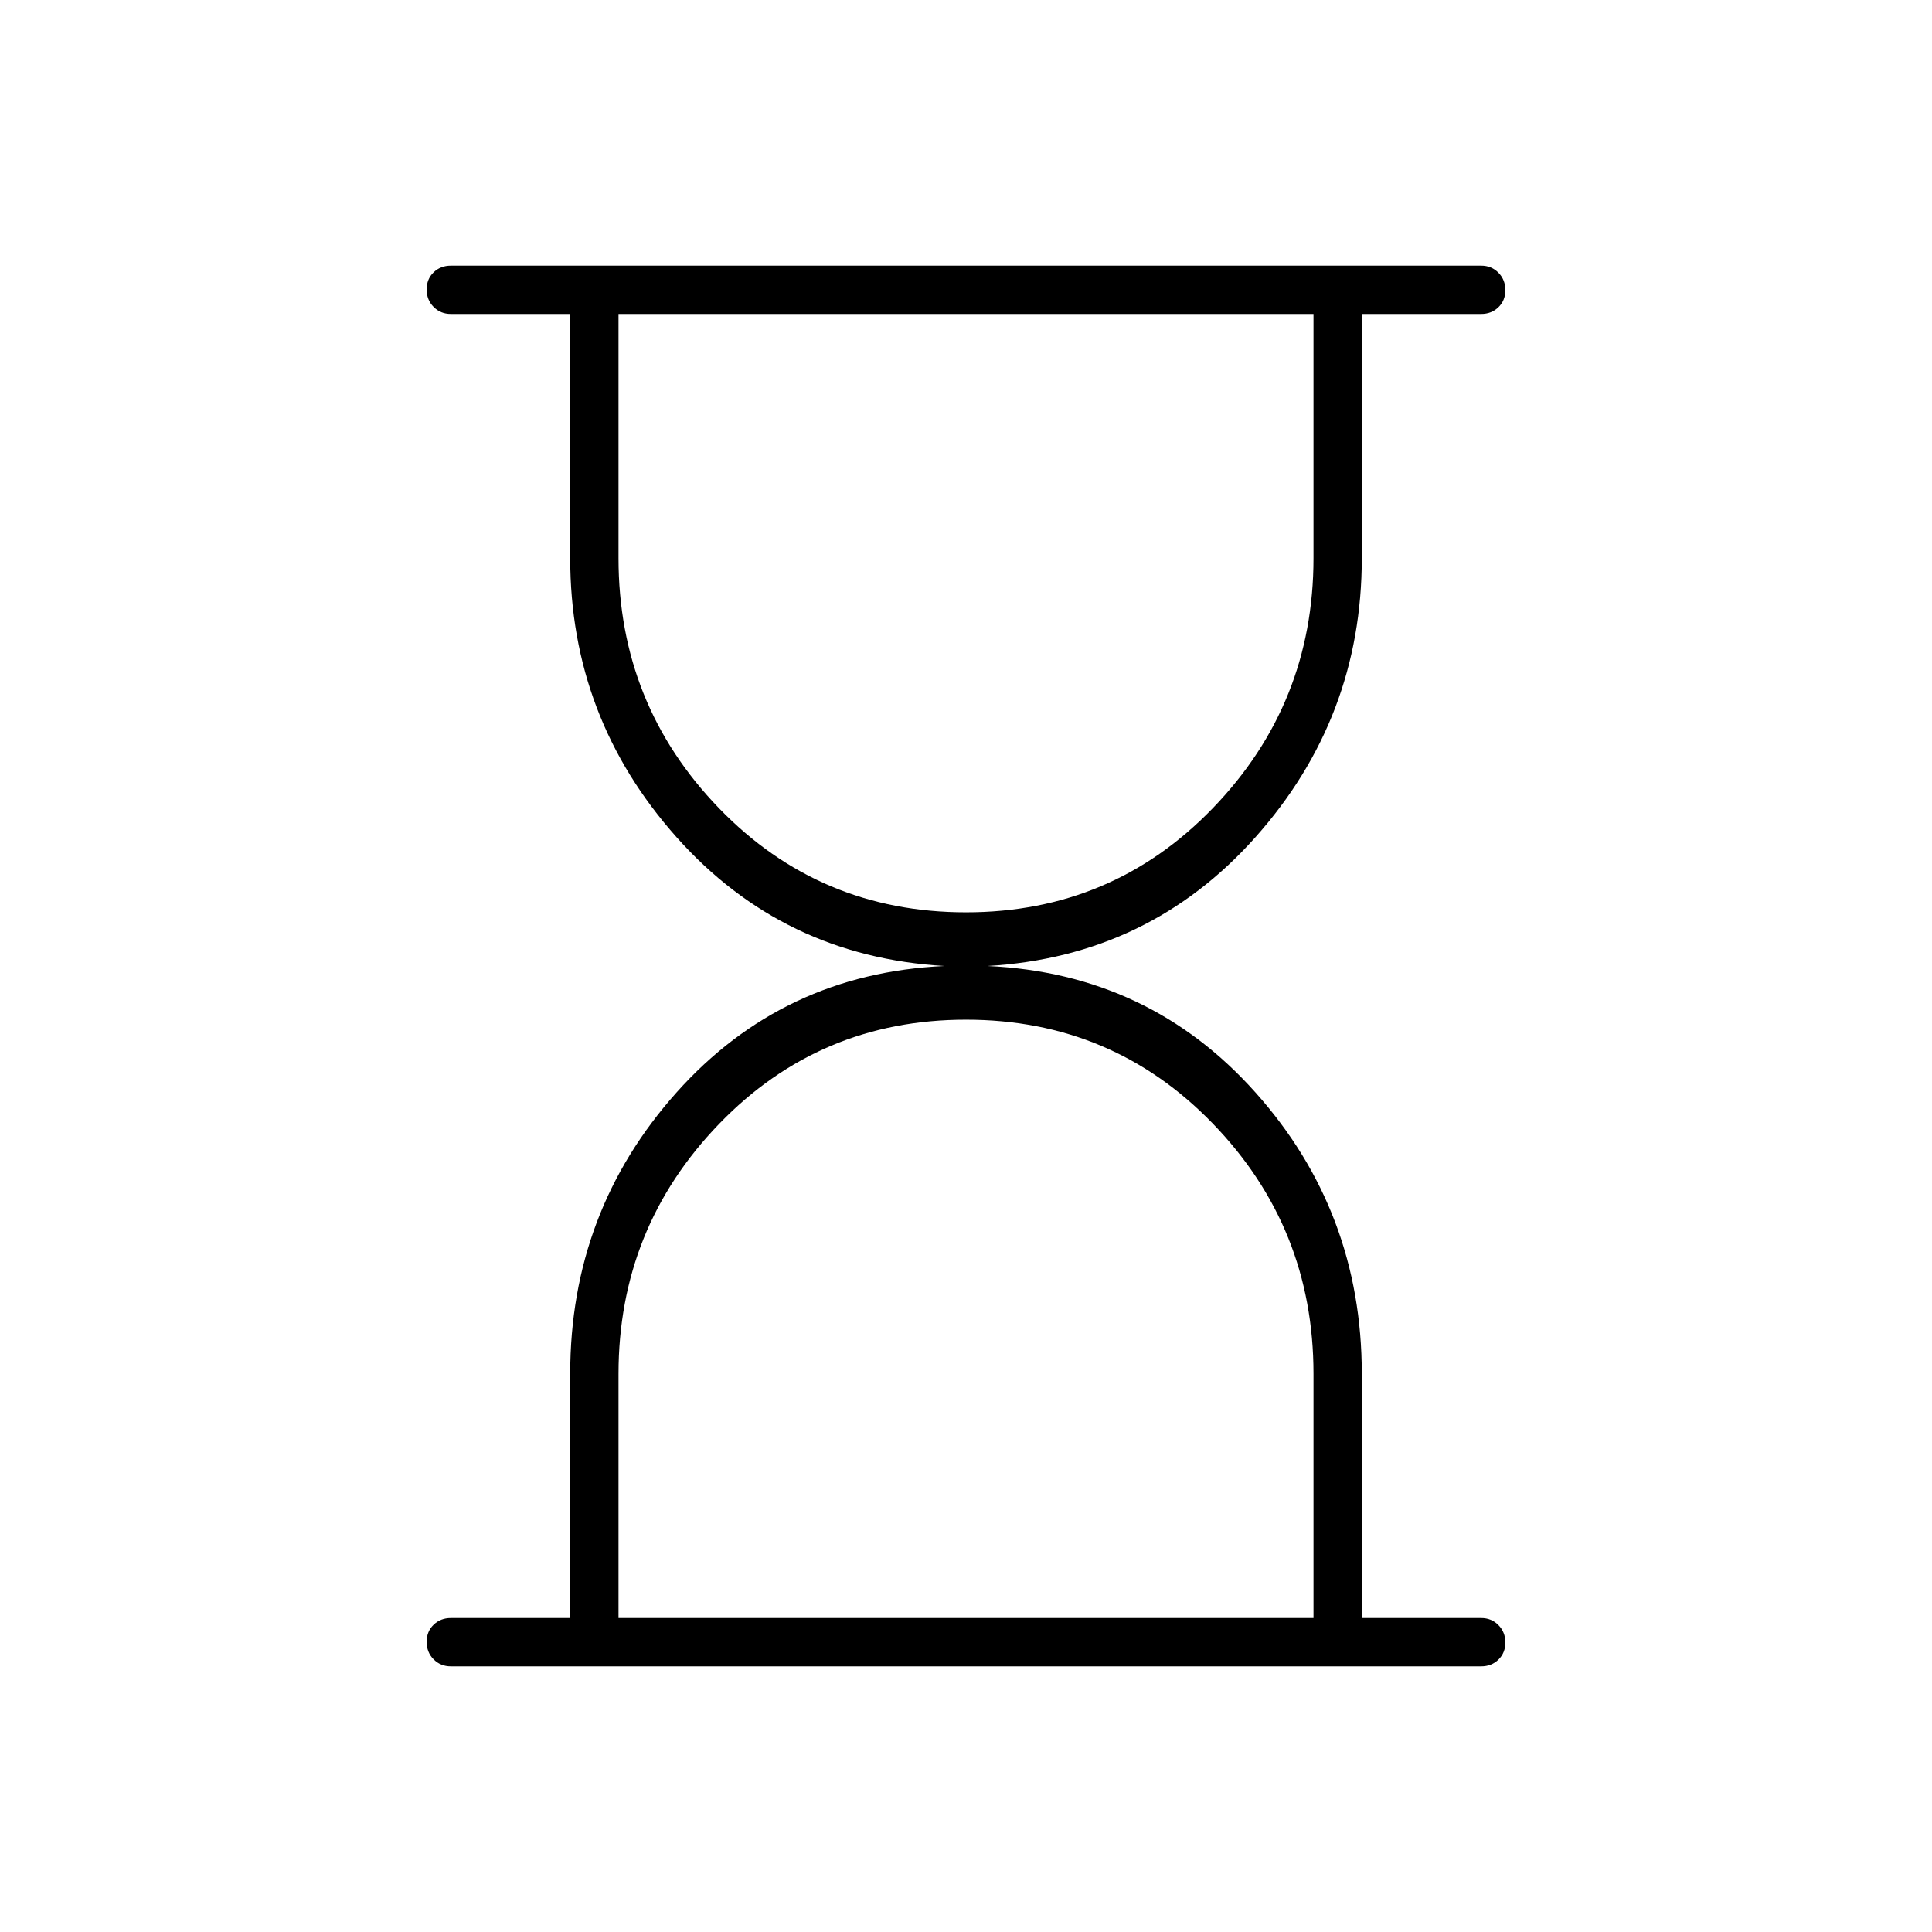<svg xmlns="http://www.w3.org/2000/svg" height="40" viewBox="0 -960 960 960" width="40"><path d="M307.33-156h345.34v-121.33q0-72.67-50-124.34-50-51.66-122.67-51.66t-122.67 51.78q-50 51.78-50 124.22V-156ZM480-506.67q72.67 0 122.67-51.78t50-124.22V-804H307.33v121.33q0 72.67 50 124.34 50 51.66 122.67 51.66ZM224-132q-5.1 0-8.55-3.5-3.45-3.49-3.45-8.66t3.45-8.51Q218.9-156 224-156h59.33v-121.33q0-80.67 52.84-139.84Q389-476.33 469.33-480q-80.33-4.67-133.16-64-52.84-59.33-52.84-138.67V-804H224q-5.1 0-8.55-3.5-3.45-3.49-3.45-8.66t3.45-8.51Q218.9-828 224-828h512q5.1 0 8.55 3.5 3.45 3.49 3.45 8.66t-3.45 8.51Q741.1-804 736-804h-59.33v121.33q0 79.34-52.84 138.67-52.83 59.33-133.16 64 80.33 3.67 133.16 62.83 52.84 59.17 52.84 139.84V-156H736q5.1 0 8.55 3.5 3.45 3.49 3.45 8.66t-3.45 8.51Q741.1-132 736-132H224Zm256-24Zm0-648Z"/></svg>